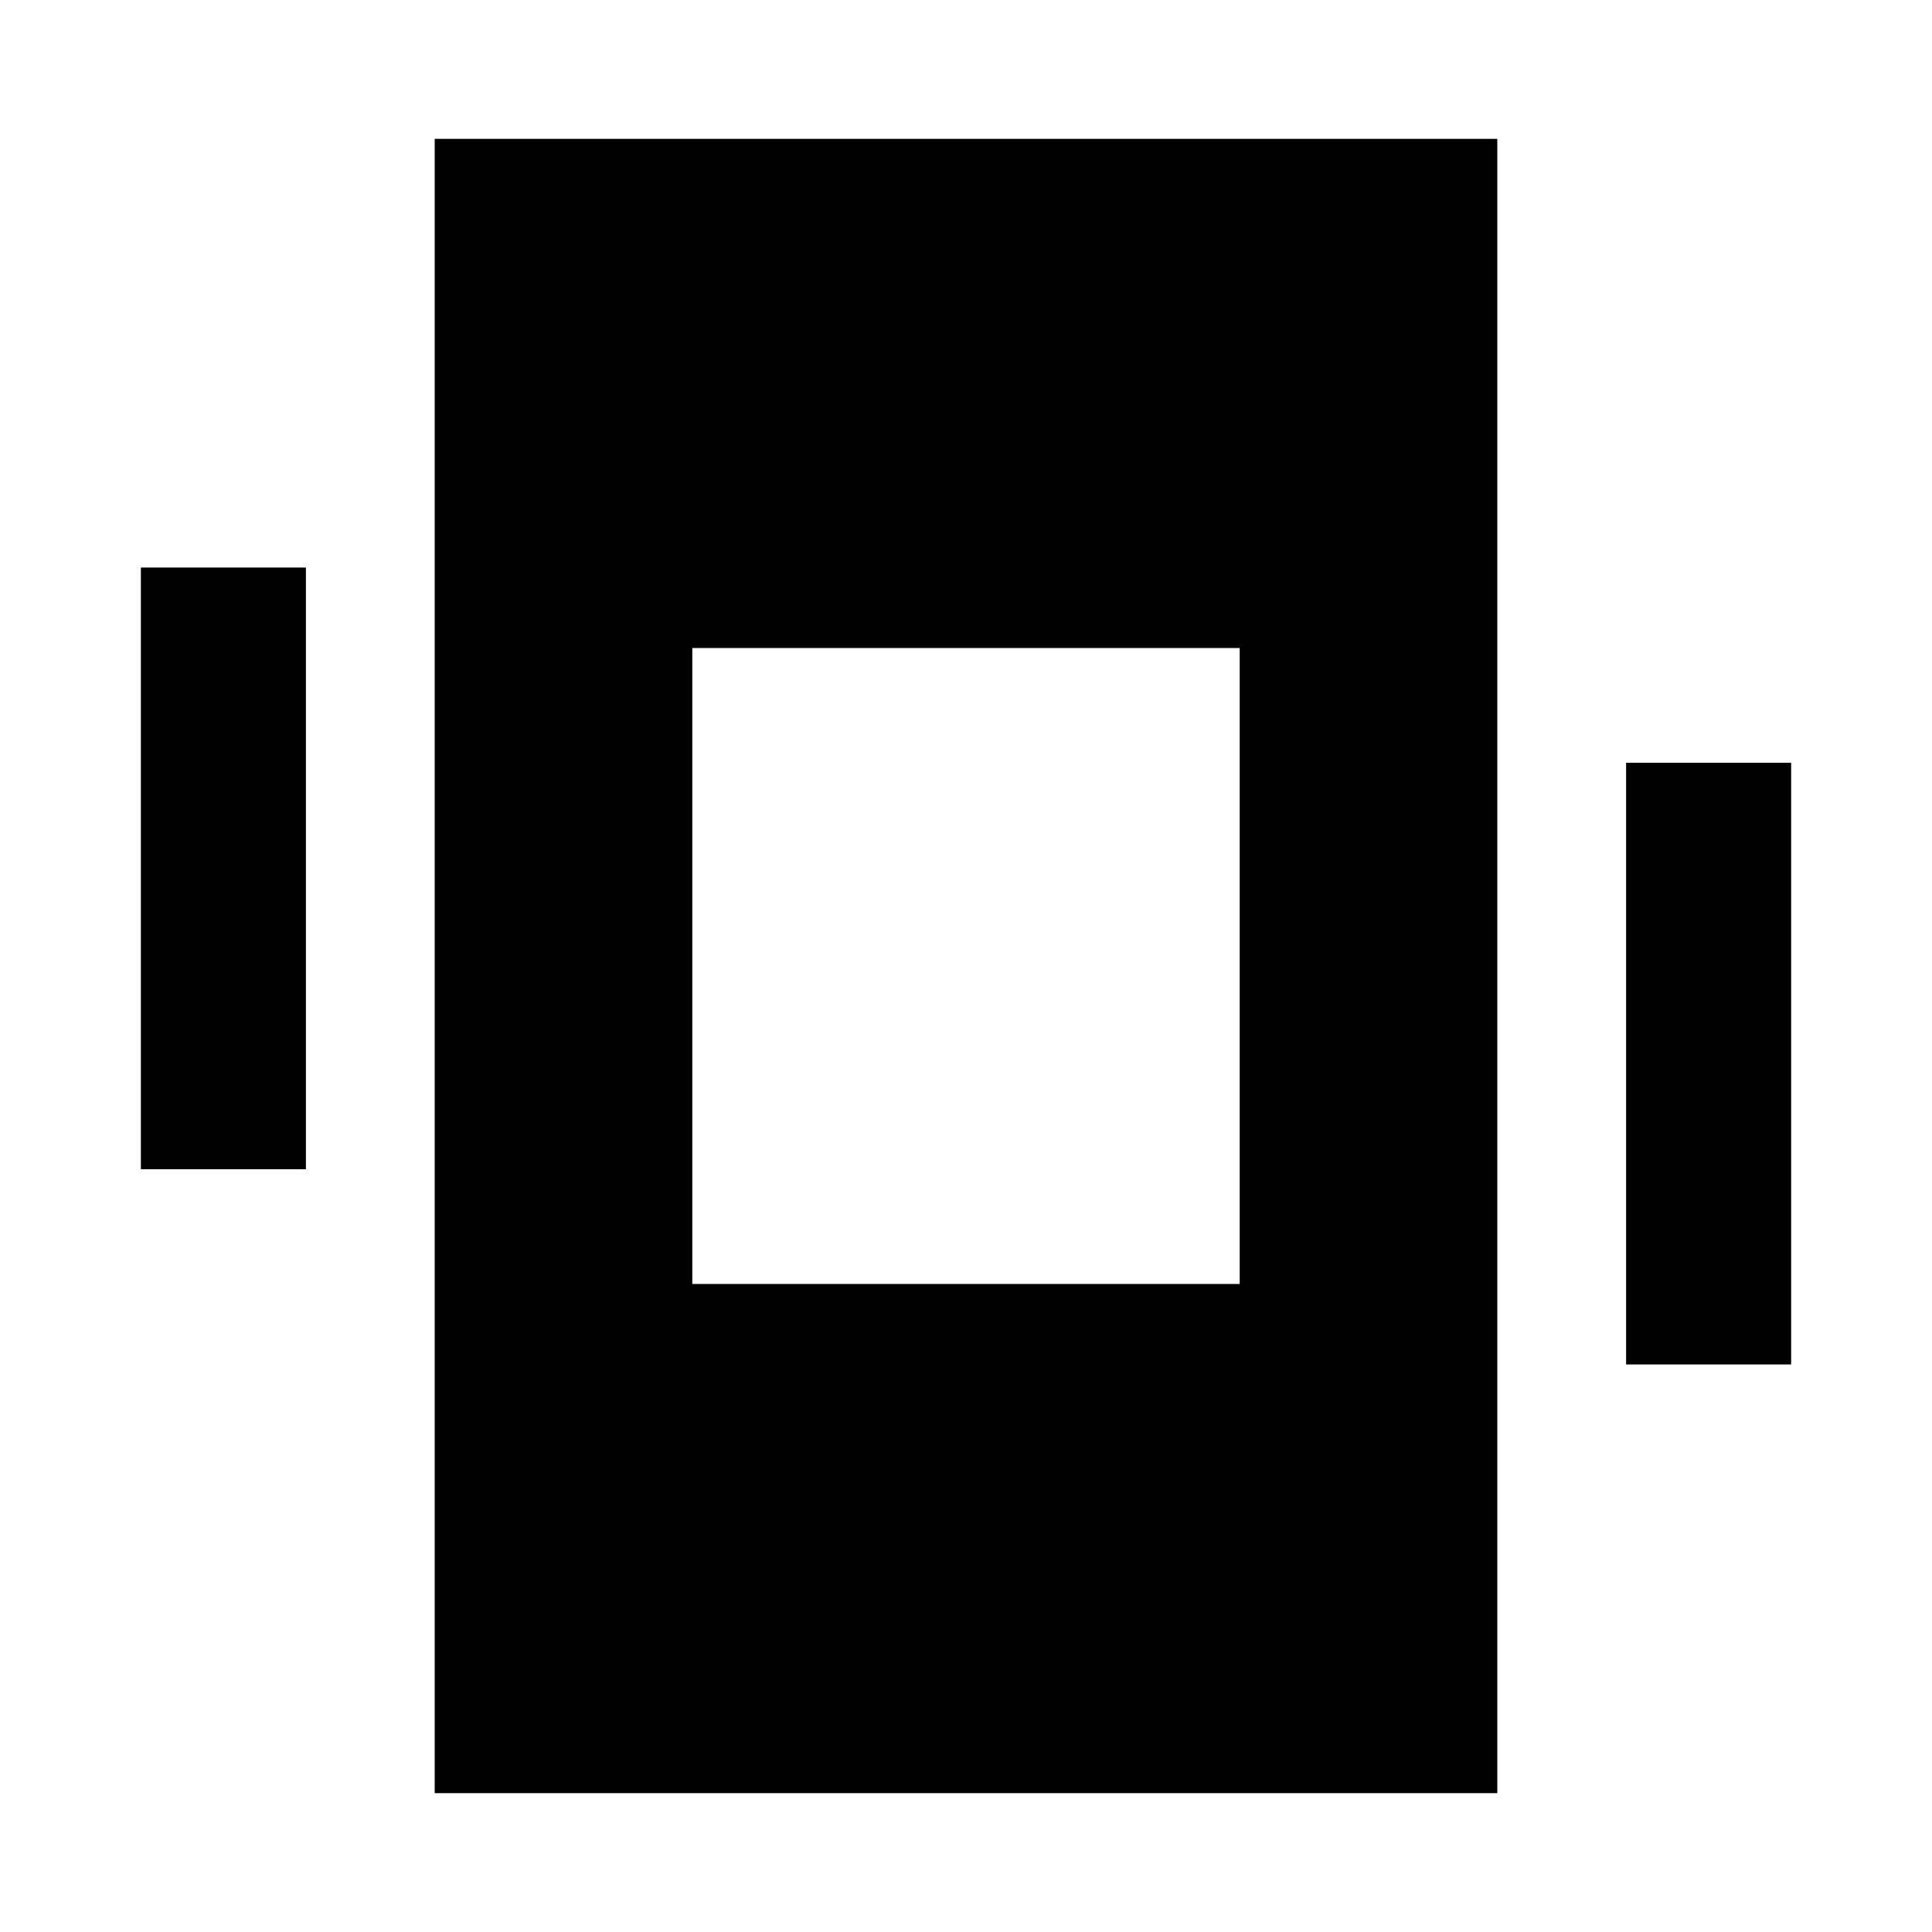 <svg xmlns="http://www.w3.org/2000/svg" height="20" viewBox="0 -960 960 960" width="20"><path d="M70-379v-299h82v299H70Zm738 97v-299h82v299h-82ZM216-69v-822h528v822H216Zm128-253h272v-316H344v316Z"/></svg>